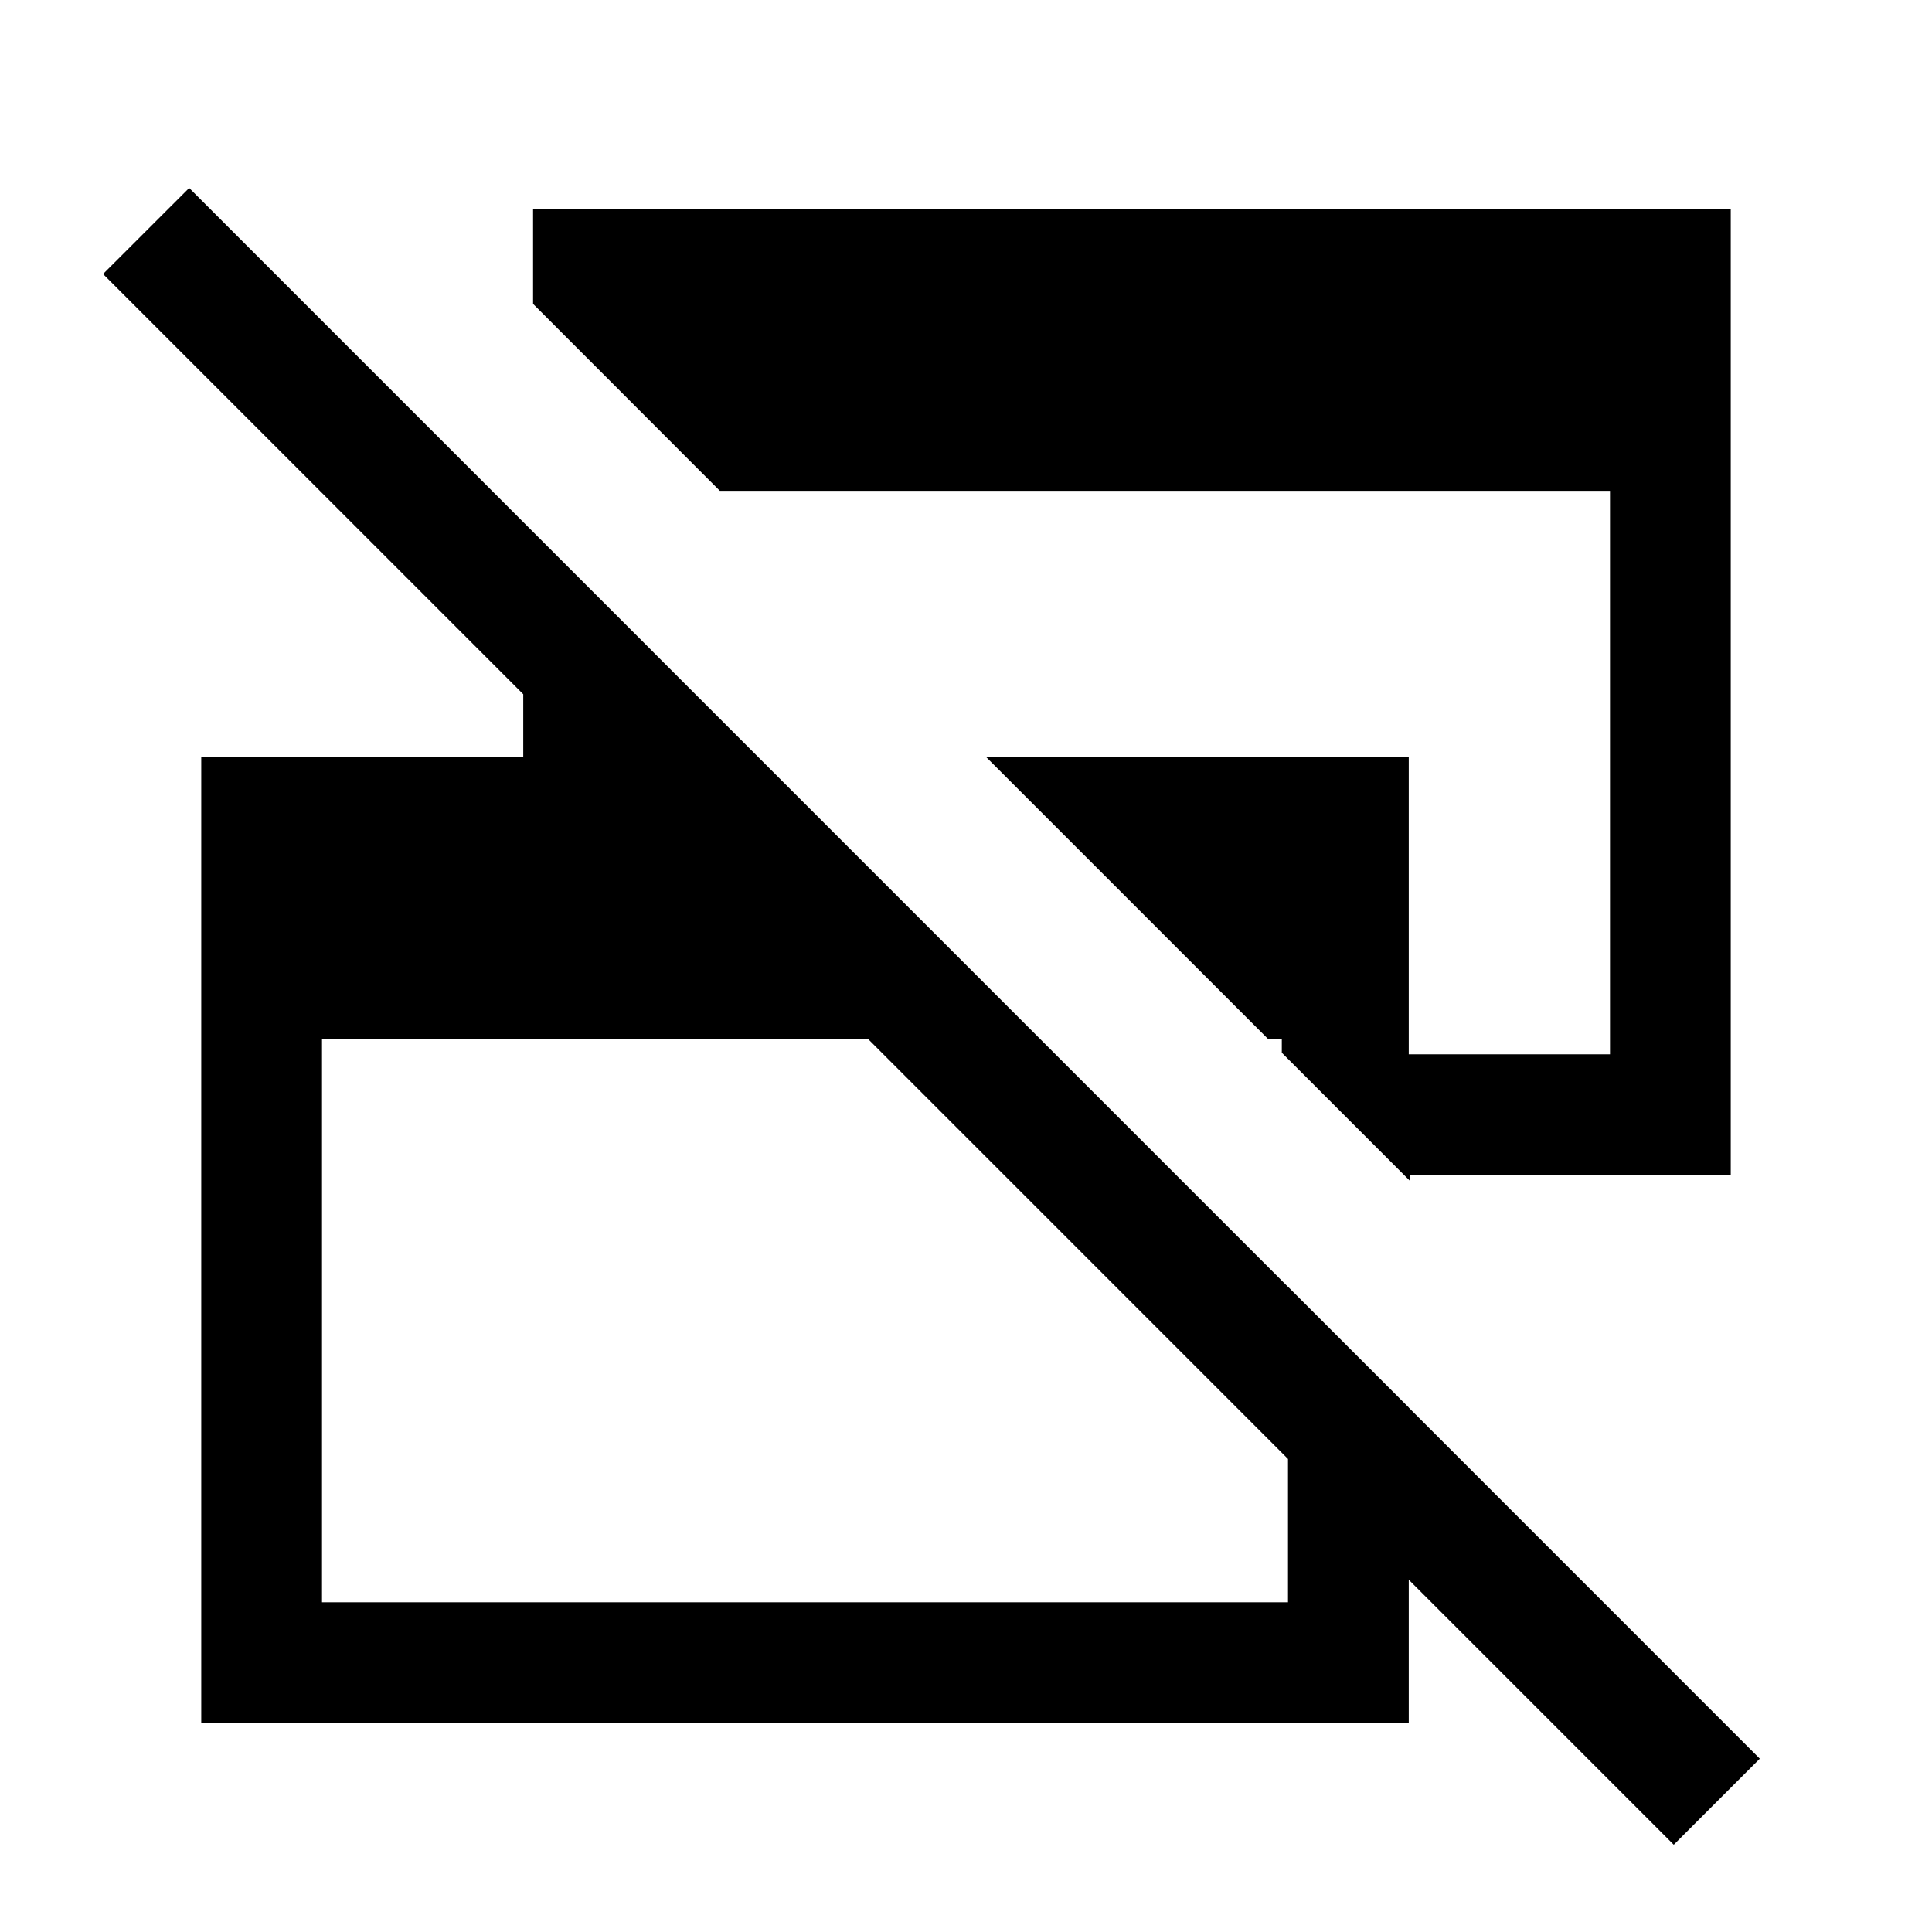 <svg xmlns="http://www.w3.org/2000/svg" width="24" height="24" viewBox="0 0 24 24" fill='currentColor'><path d="M20.792 22.916 10.781 12.904H4v7h12v-3.92l1.5 1.5v3.92h-15v-12h4v-.78l-5.22-5.22 1.07-1.069 19.511 19.512zm-3.273-8.243-1.596-1.596v-.173h-.173l-3.5-3.5h5.25v3.693H20v-7H8.942l-2.32-2.322V2.596H21.5v12h-3.98z"/></svg>